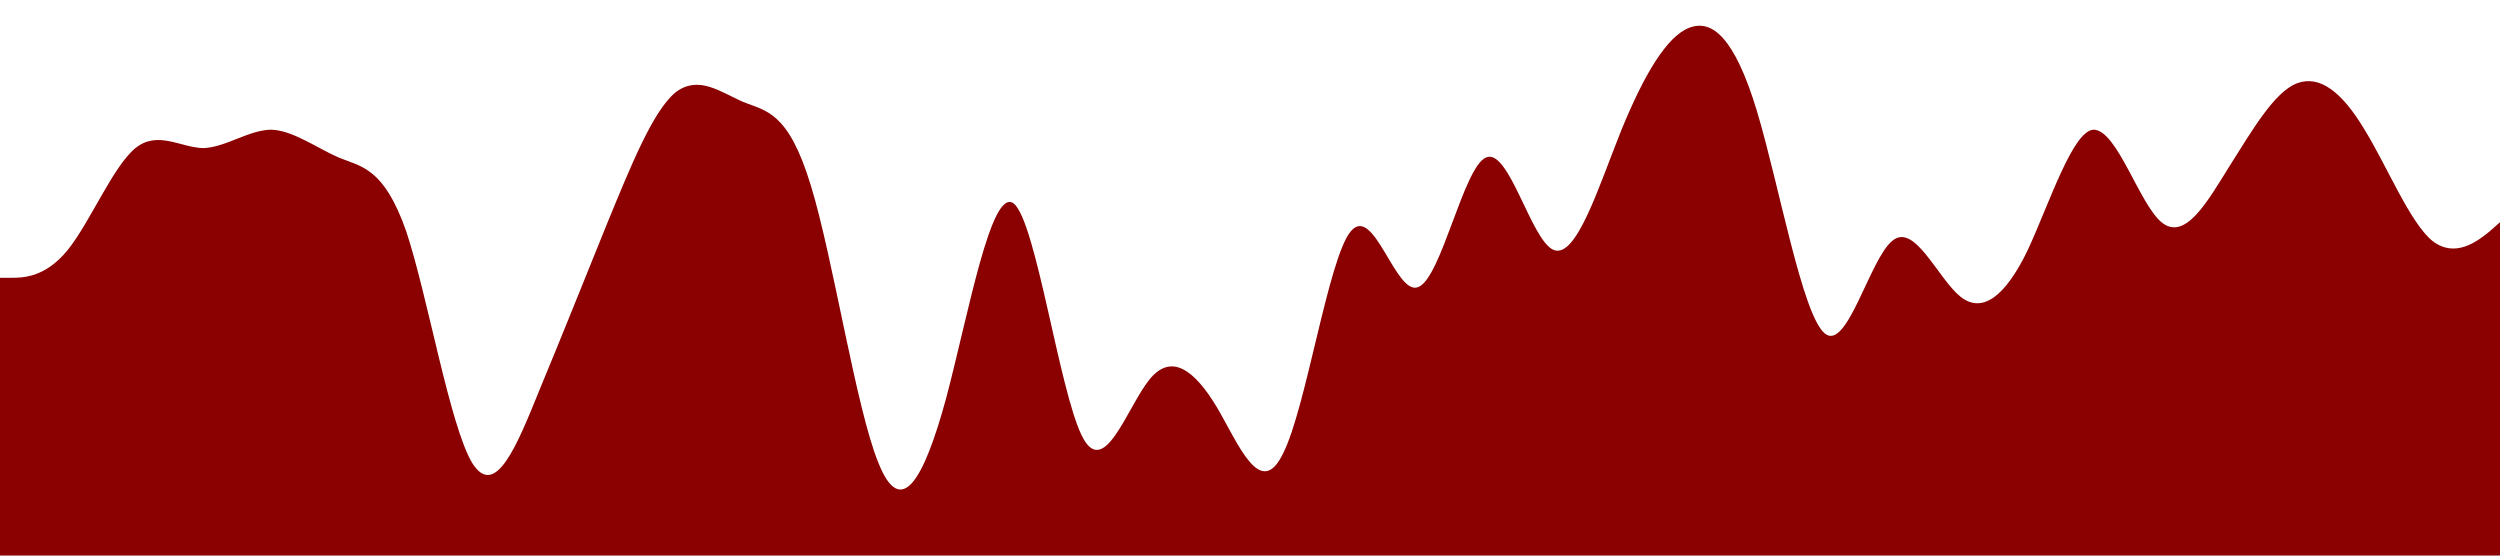 <?xml version="1.0" standalone="no"?><svg xmlns="http://www.w3.org/2000/svg" viewBox="0 0 1440 320"><path fill="#8B0000" fill-opacity="1" d="M0,160L6.5,160C13,160,26,160,39,144C51.9,128,65,96,78,85.3C90.8,75,104,85,117,85.3C129.7,85,143,75,156,74.7C168.6,75,182,85,195,90.7C207.6,96,221,96,234,133.3C246.5,171,259,245,272,266.7C285.4,288,298,256,311,224C324.3,192,337,160,350,128C363.2,96,376,64,389,53.3C402.2,43,415,53,428,58.7C441.1,64,454,64,467,106.7C480,149,493,235,506,266.7C518.9,299,532,277,545,229.3C557.8,181,571,107,584,117.3C596.8,128,610,224,623,250.7C635.7,277,649,235,662,218.7C674.6,203,688,213,701,234.7C713.5,256,726,288,739,261.3C752.4,235,765,149,778,133.3C791.4,117,804,171,817,165.3C830.3,160,843,96,856,90.7C869.2,85,882,139,895,144C908.1,149,921,107,934,74.7C947,43,960,21,973,16C985.9,11,999,21,1012,64C1024.9,107,1038,181,1051,192C1063.8,203,1077,149,1090,138.7C1102.7,128,1116,160,1129,170.7C1141.6,181,1155,171,1168,144C1180.5,117,1194,75,1206,74.7C1219.5,75,1232,117,1245,128C1258.4,139,1271,117,1284,96C1297.3,75,1310,53,1323,48C1336.2,43,1349,53,1362,74.7C1375.1,96,1388,128,1401,138.7C1414.1,149,1427,139,1434,133.3L1440,128L1440,320L1433.5,320C1427,320,1414,320,1401,320C1388.1,320,1375,320,1362,320C1349.2,320,1336,320,1323,320C1310.3,320,1297,320,1284,320C1271.4,320,1258,320,1245,320C1232.4,320,1219,320,1206,320C1193.5,320,1181,320,1168,320C1154.6,320,1142,320,1129,320C1115.7,320,1103,320,1090,320C1076.8,320,1064,320,1051,320C1037.8,320,1025,320,1012,320C998.9,320,986,320,973,320C960,320,947,320,934,320C921.1,320,908,320,895,320C882.2,320,869,320,856,320C843.2,320,830,320,817,320C804.3,320,791,320,778,320C765.4,320,752,320,739,320C726.5,320,714,320,701,320C687.6,320,675,320,662,320C648.6,320,636,320,623,320C609.7,320,597,320,584,320C570.8,320,558,320,545,320C531.9,320,519,320,506,320C493,320,480,320,467,320C454.1,320,441,320,428,320C415.1,320,402,320,389,320C376.2,320,363,320,350,320C337.3,320,324,320,311,320C298.4,320,285,320,272,320C259.5,320,246,320,234,320C220.5,320,208,320,195,320C181.6,320,169,320,156,320C142.7,320,130,320,117,320C103.8,320,91,320,78,320C64.9,320,52,320,39,320C25.9,320,13,320,6,320L0,320Z"></path></svg>